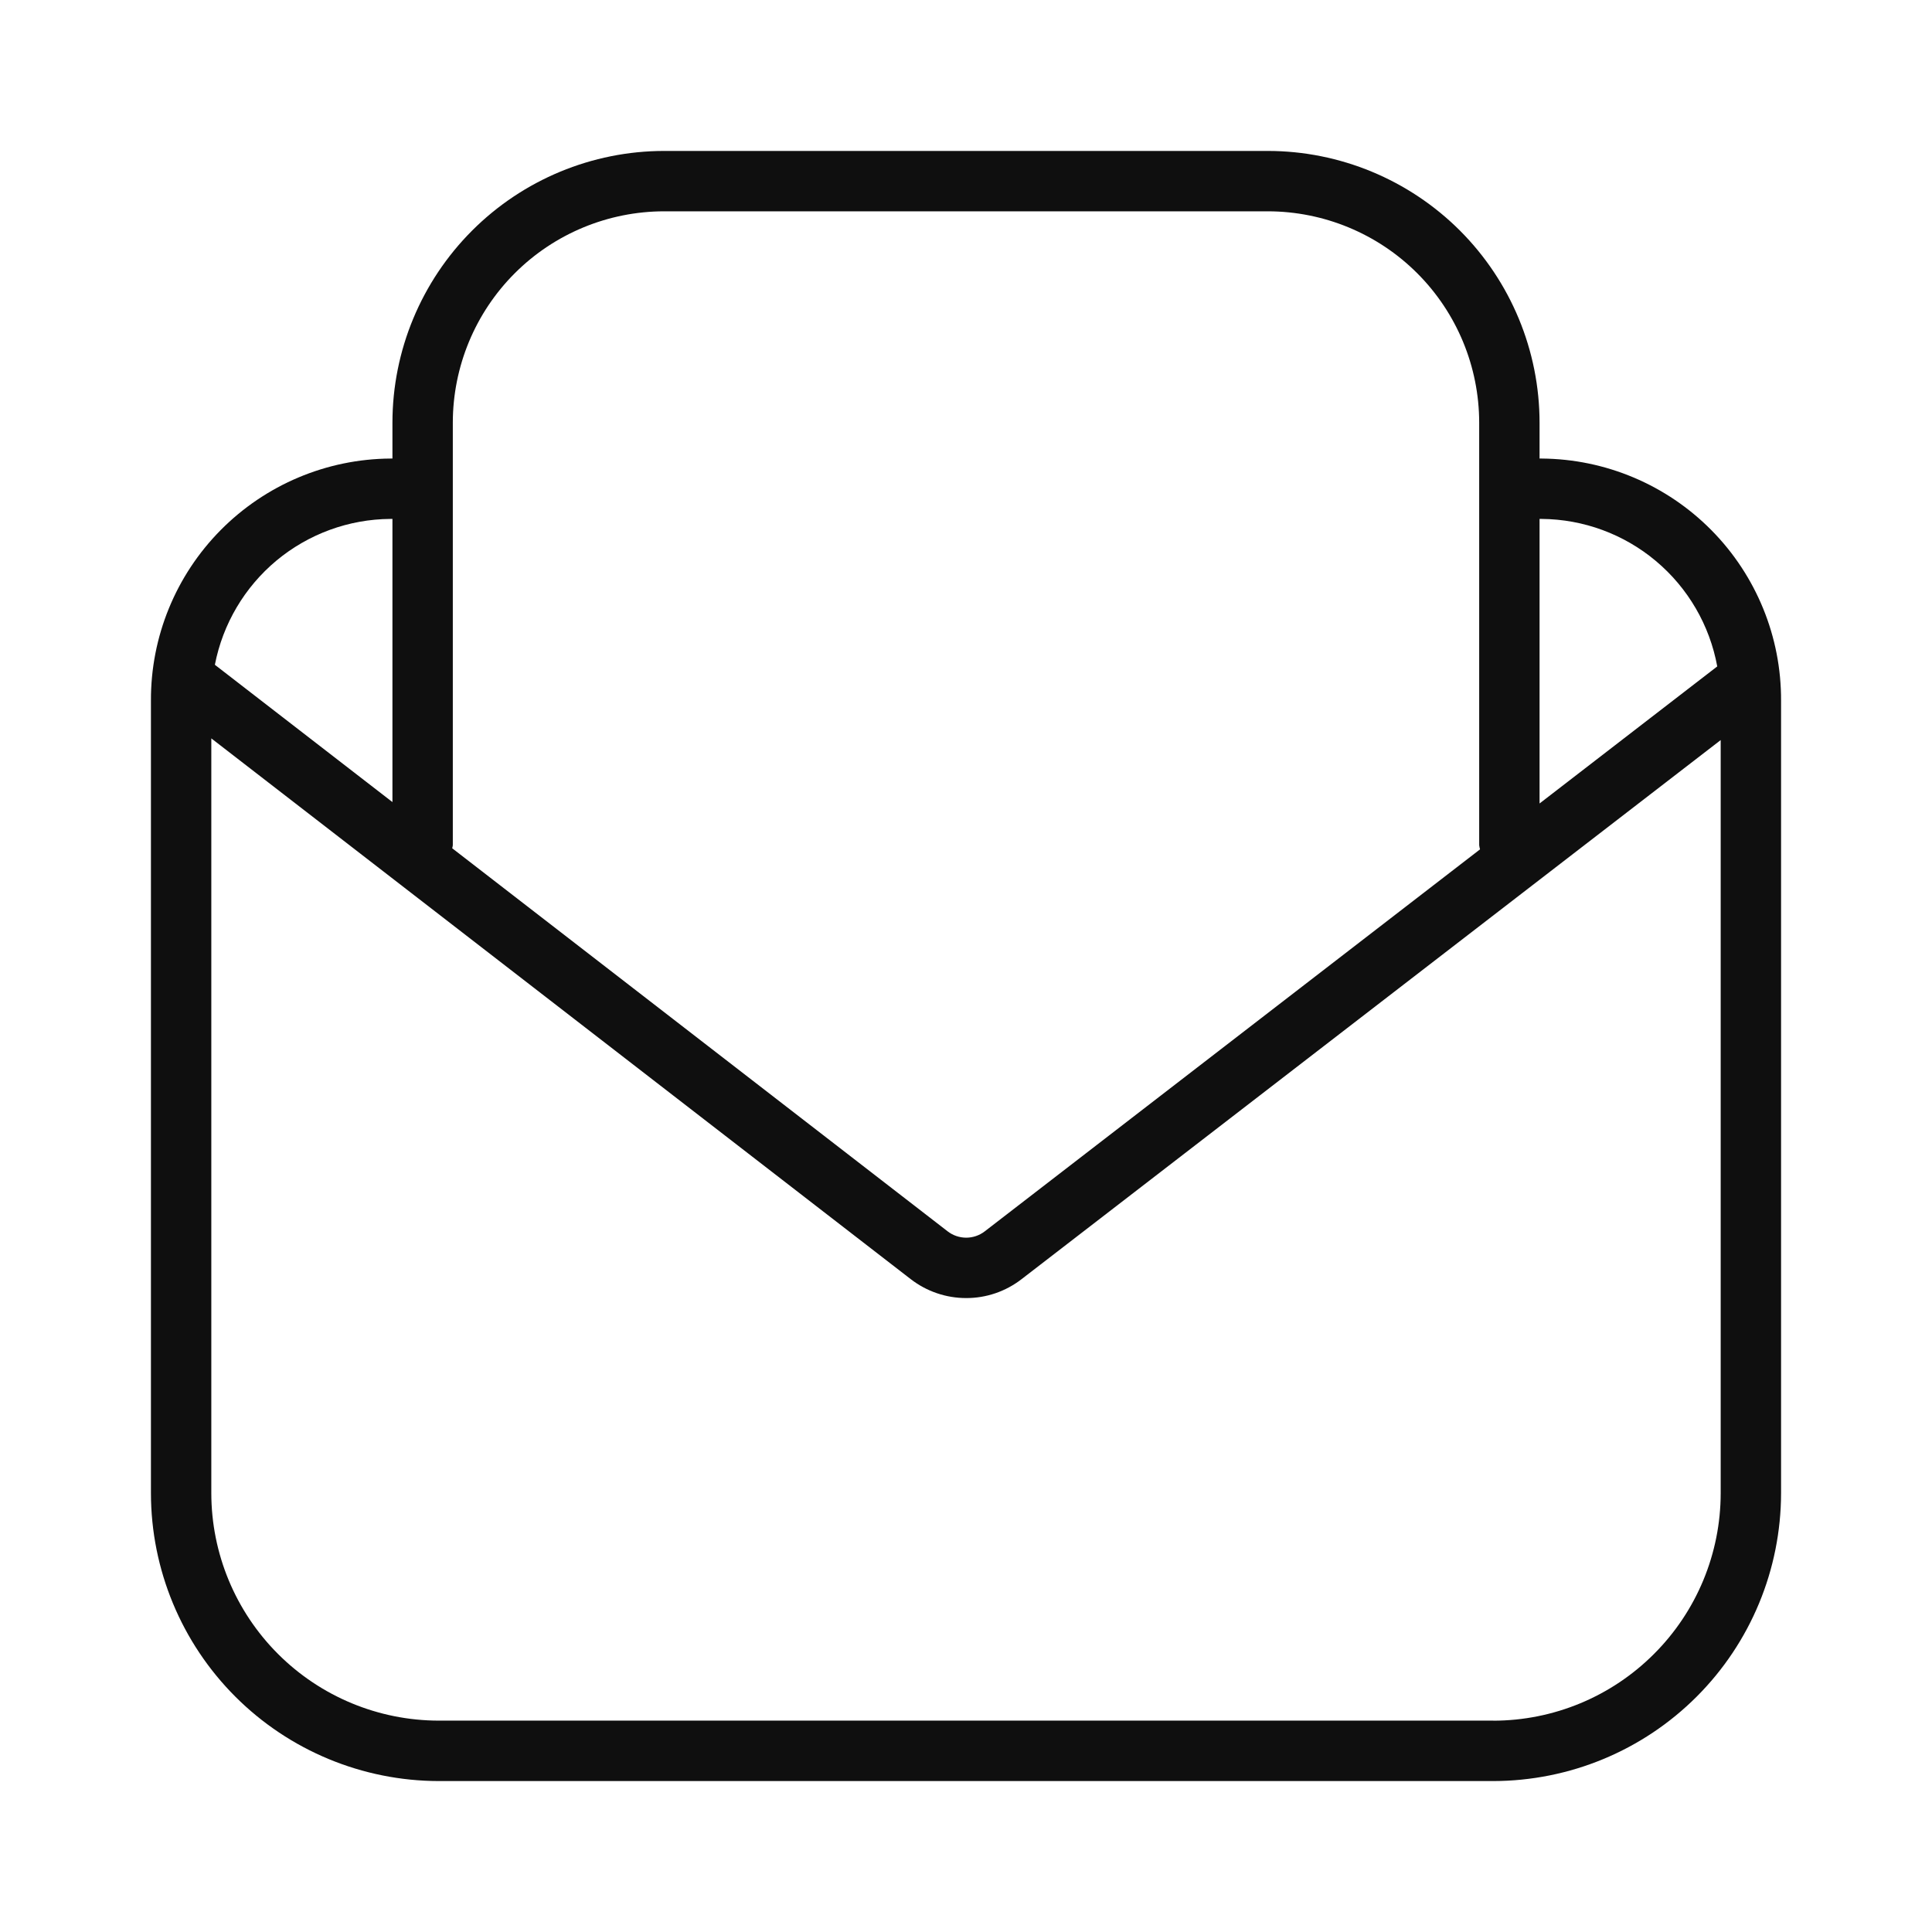<svg width="32" height="32" viewBox="0 0 32 32" fill="none" xmlns="http://www.w3.org/2000/svg">
<path d="M25.536 7.595H25.5V7C25.499 5.807 25.024 4.663 24.181 3.819C23.337 2.976 22.193 2.501 21 2.5H11C9.807 2.501 8.663 2.976 7.82 3.819C6.976 4.663 6.501 5.807 6.5 7V7.595H6.467C5.409 7.602 4.398 8.029 3.654 8.781C2.91 9.533 2.495 10.549 2.5 11.607V24.732C2.501 25.996 3.004 27.208 3.898 28.102C4.791 28.995 6.003 29.498 7.267 29.5H24.733C25.997 29.498 27.208 28.996 28.102 28.102C28.996 27.208 29.498 25.997 29.5 24.733V11.607C29.505 10.55 29.09 9.534 28.347 8.782C27.604 8.03 26.593 7.603 25.536 7.595ZM25.534 8.595C26.227 8.6 26.897 8.847 27.428 9.293C27.959 9.739 28.318 10.356 28.443 11.038L25.5 13.308V8.595H25.534ZM7.5 7C7.501 6.072 7.87 5.182 8.526 4.526C9.182 3.87 10.072 3.501 11 3.5H21C21.928 3.501 22.818 3.87 23.474 4.526C24.13 5.182 24.499 6.072 24.5 7V14C24.503 14.023 24.508 14.046 24.514 14.068L16.308 20.397C16.22 20.464 16.112 20.5 16.002 20.5C15.891 20.499 15.784 20.463 15.696 20.395L7.49 14.05C7.494 14.034 7.498 14.017 7.5 14V7ZM6.464 8.595H6.5V13.285L3.559 11.011C3.69 10.335 4.051 9.725 4.58 9.284C5.11 8.844 5.775 8.6 6.464 8.595ZM24.733 28.499H7.267C6.268 28.498 5.311 28.101 4.605 27.395C3.898 26.688 3.501 25.731 3.5 24.732V12.23L15.085 21.187C15.348 21.39 15.67 21.5 16.002 21.5C16.334 21.501 16.656 21.391 16.919 21.188L28.5 12.258V24.733C28.499 25.732 28.102 26.689 27.395 27.395C26.689 28.102 25.732 28.499 24.733 28.5V28.499Z" fill="#0F0F0F"/>
</svg>
